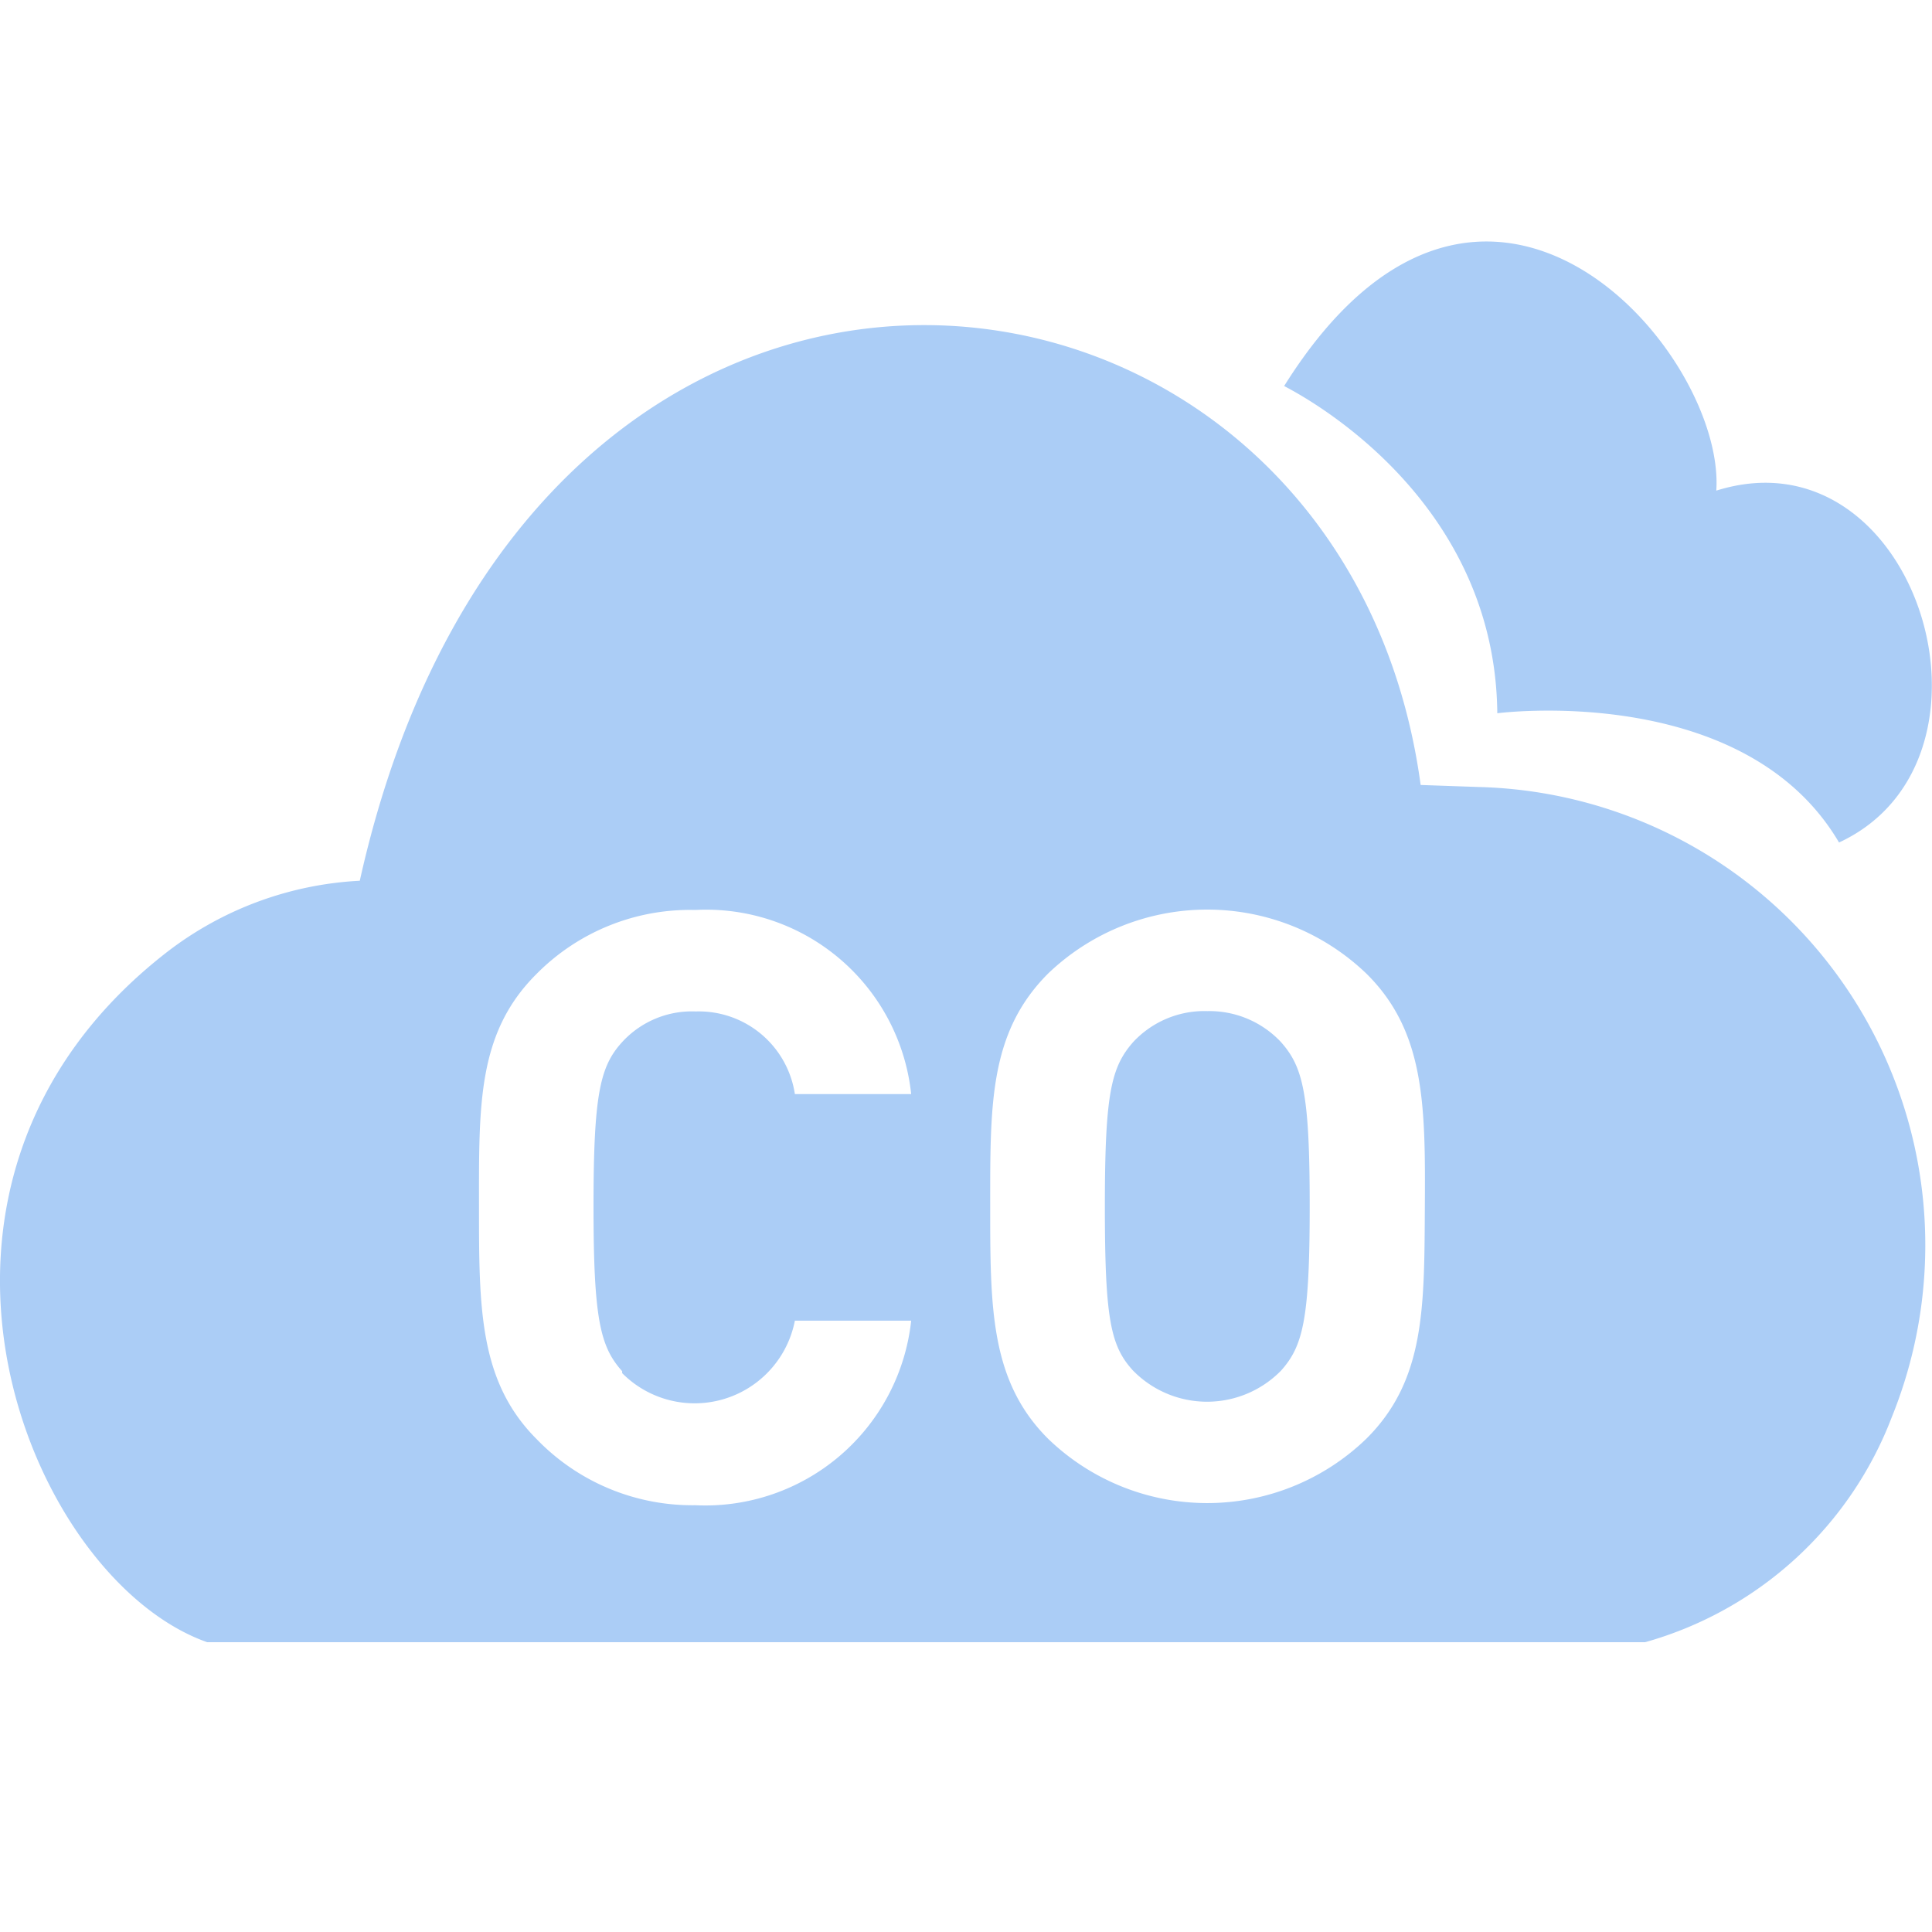 <svg xmlns="http://www.w3.org/2000/svg" xmlns:xlink="http://www.w3.org/1999/xlink" width="40" height="40" viewBox="0 0 40 40">
  <defs>
    <clipPath id="clip-path">
      <rect id="矩形_14" data-name="矩形 14" width="40" height="40" transform="translate(230 69)" fill="none" opacity="0"/>
    </clipPath>
  </defs>
  <g id="co_icon" transform="translate(-230 -69)">
    <path id="co_icon-2" data-name="co_icon" d="M628.168,643.339A7.693,7.693,0,0,1,623.061,648H593.289c-3.731-1.319-7.021-9.476-.84-14.282a7.127,7.127,0,0,1,4-1.483h0c3.575-16.054,20.34-13.962,21.964-1.983l1.2.042a9.488,9.488,0,0,1,8.555,13.045Zm-10.881.45c1.222-1.213,1.2-2.716,1.213-4.817s0-3.622-1.213-4.817a4.76,4.76,0,0,0-6.586,0c-1.222,1.222-1.2,2.716-1.2,4.817s0,3.622,1.2,4.817a4.74,4.74,0,0,0,6.586,0Zm-15.406-1.4c-.456-.507-.593-1.087-.593-3.414s.137-2.9.593-3.4a1.957,1.957,0,0,1,1.523-.634,2.012,2.012,0,0,1,2.053,1.711h2.408a4.269,4.269,0,0,0-4.47-3.812,4.467,4.467,0,0,0-3.284,1.322c-1.231,1.222-1.194,2.716-1.194,4.817s0,3.622,1.194,4.817a4.479,4.479,0,0,0,3.284,1.368,4.288,4.288,0,0,0,4.47-3.821h-2.408a2.114,2.114,0,0,1-3.576,1.086v-.036ZM614,634.934a2.03,2.03,0,0,1,1.523.643c.456.516.593,1.068.593,3.4s-.137,2.889-.593,3.4a2.144,2.144,0,0,1-3.064,0c-.466-.507-.584-1.069-.584-3.4s.128-2.879.584-3.4a2.012,2.012,0,0,1,1.541-.643Zm6-6.167c-.045-4.618-4.276-6.694-4.413-6.775,4.1-6.547,9.139-.731,8.947,2.166,4.141-1.3,6.253,5.565,2.541,7.285C625.11,628.1,620,628.767,620,628.767Zm.384.381" transform="translate(-359 -545)" fill="#abcdf6" fill-rule="evenodd"/>
  </g>
</svg>
